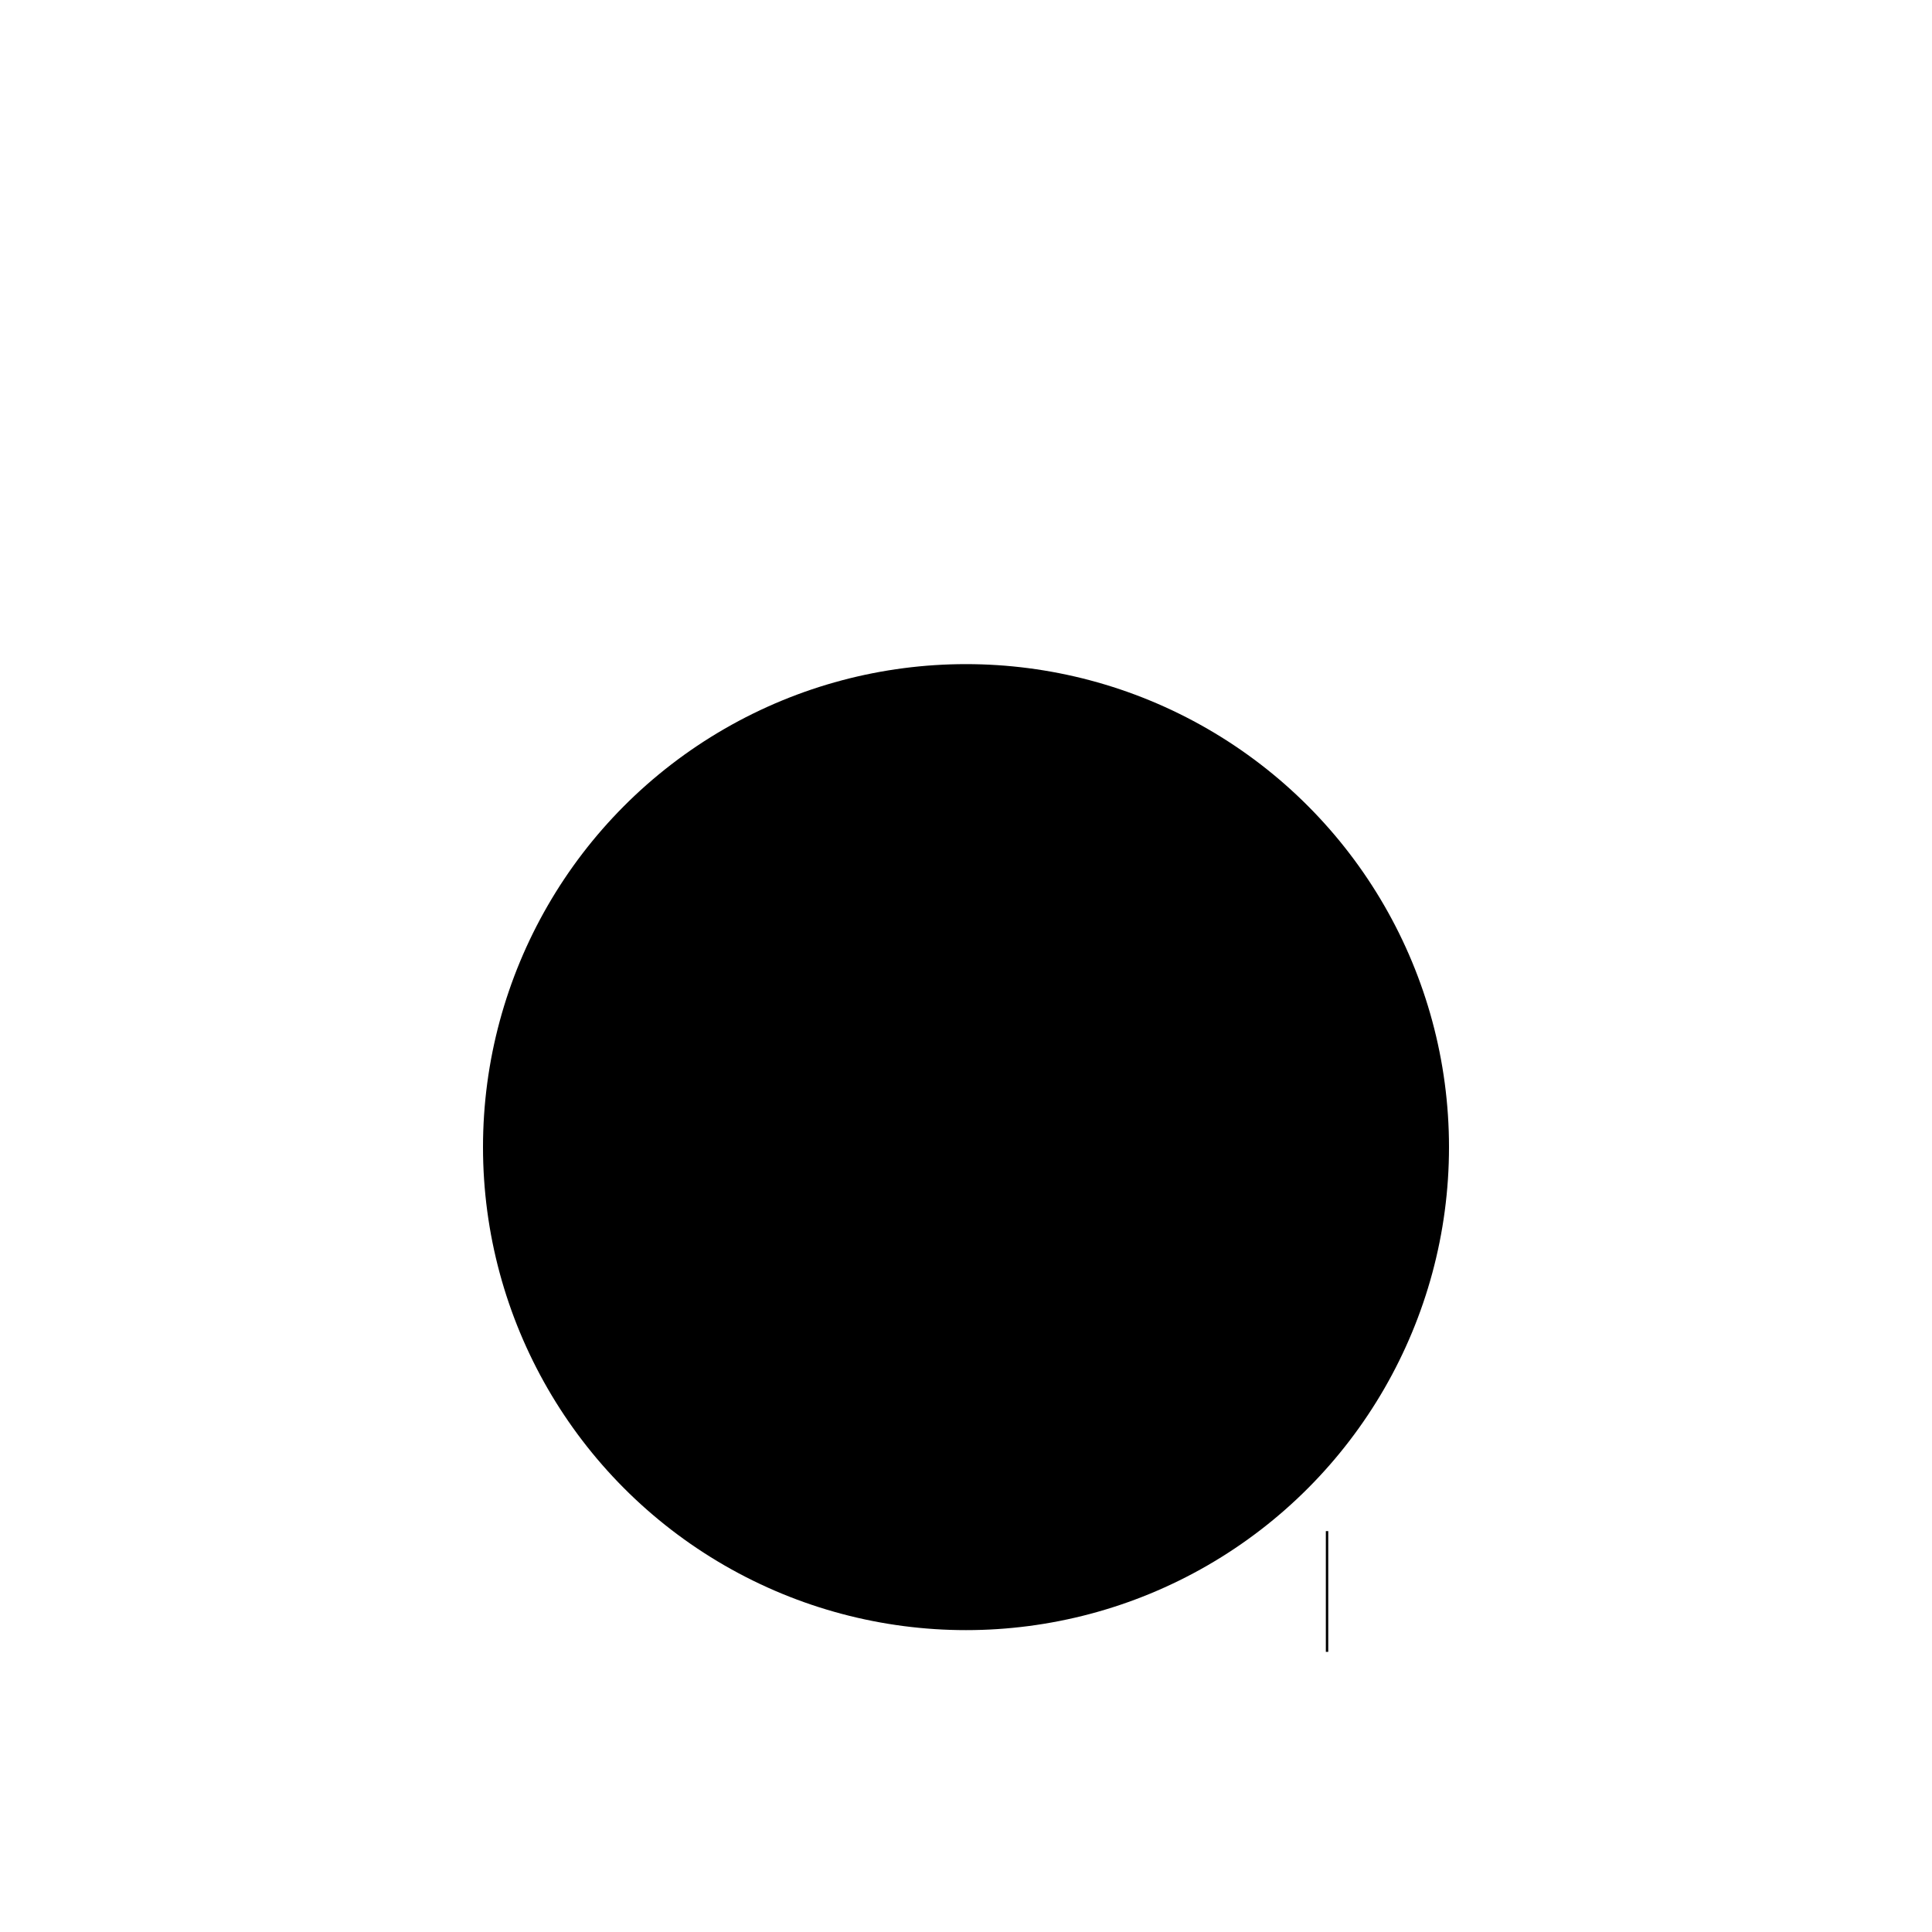 <?xml version="1.0" encoding="UTF-8" standalone="no"?>
                <svg xmlns="http://www.w3.org/2000/svg" xmlns:xlink="http://www.w3.org/1999/xlink" viewBox="0 0 800 800" width="800pt" height="800pt">
                <g>
                <circle cx="400" cy="475" r="200" fill="black" />
<line x1="550" y1="659" x2="549" y2="659" stroke="black" stroke-width="50" />
</g>
</svg>